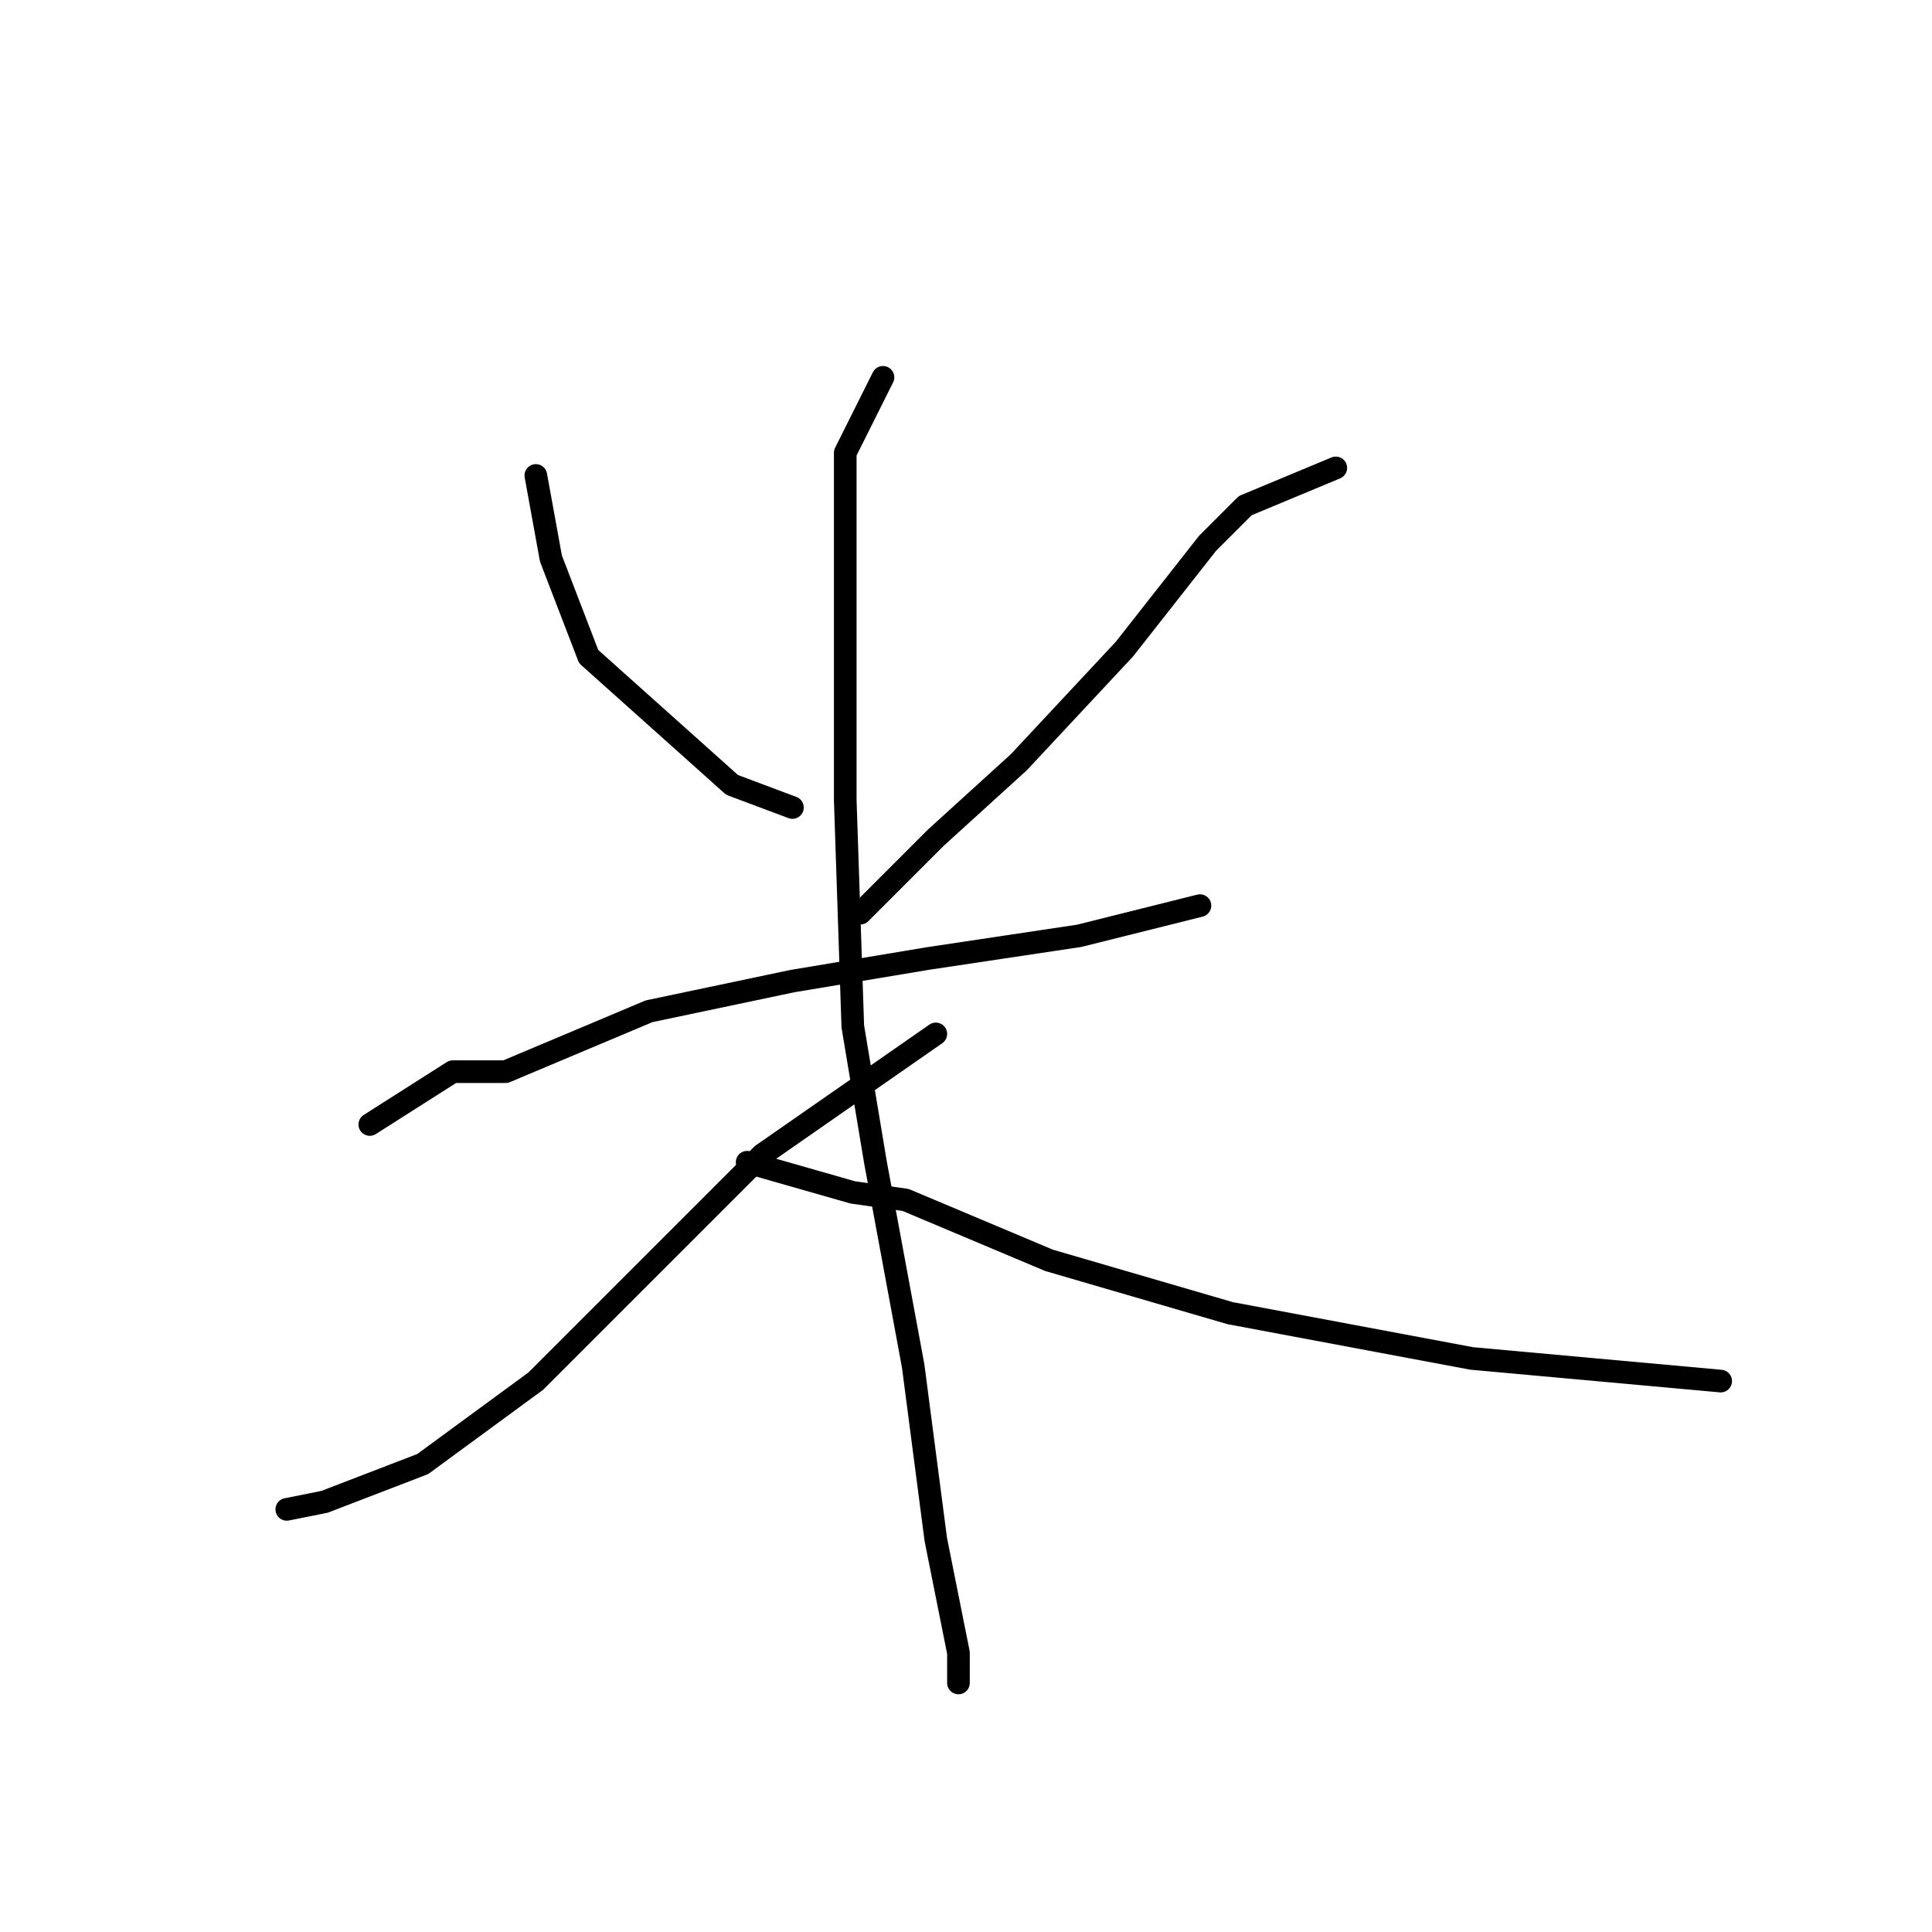 <?xml version="1.0" standalone="no"?>
    <svg width="256" height="256" xmlns="http://www.w3.org/2000/svg" version="1.1">
    <polyline stroke="black" stroke-width="3" stroke-linecap="round" fill="transparent" stroke-linejoin="round" points="71 63 73 74 78 87 97 104 105 107 105 107 " />
        <polyline stroke="black" stroke-width="3" stroke-linecap="round" fill="transparent" stroke-linejoin="round" points="177 62 165 67 160 72 149 86 135 101 124 111 114 121 114 121 " />
        <polyline stroke="black" stroke-width="3" stroke-linecap="round" fill="transparent" stroke-linejoin="round" points="49 149 60 142 67 142 86 134 105 130 123 127 143 124 159 120 159 120 " />
        <polyline stroke="black" stroke-width="3" stroke-linecap="round" fill="transparent" stroke-linejoin="round" points="117 50 112 60 112 82 112 106 113 136 116 154 121 181 124 204 127 219 127 223 127 223 " />
        <polyline stroke="black" stroke-width="3" stroke-linecap="round" fill="transparent" stroke-linejoin="round" points="124 137 101 153 88 166 71 183 56 194 43 199 38 200 38 200 " />
        <polyline stroke="black" stroke-width="3" stroke-linecap="round" fill="transparent" stroke-linejoin="round" points="99 154 113 158 120 159 139 167 163 174 195 180 228 183 228 183 " />
        </svg>